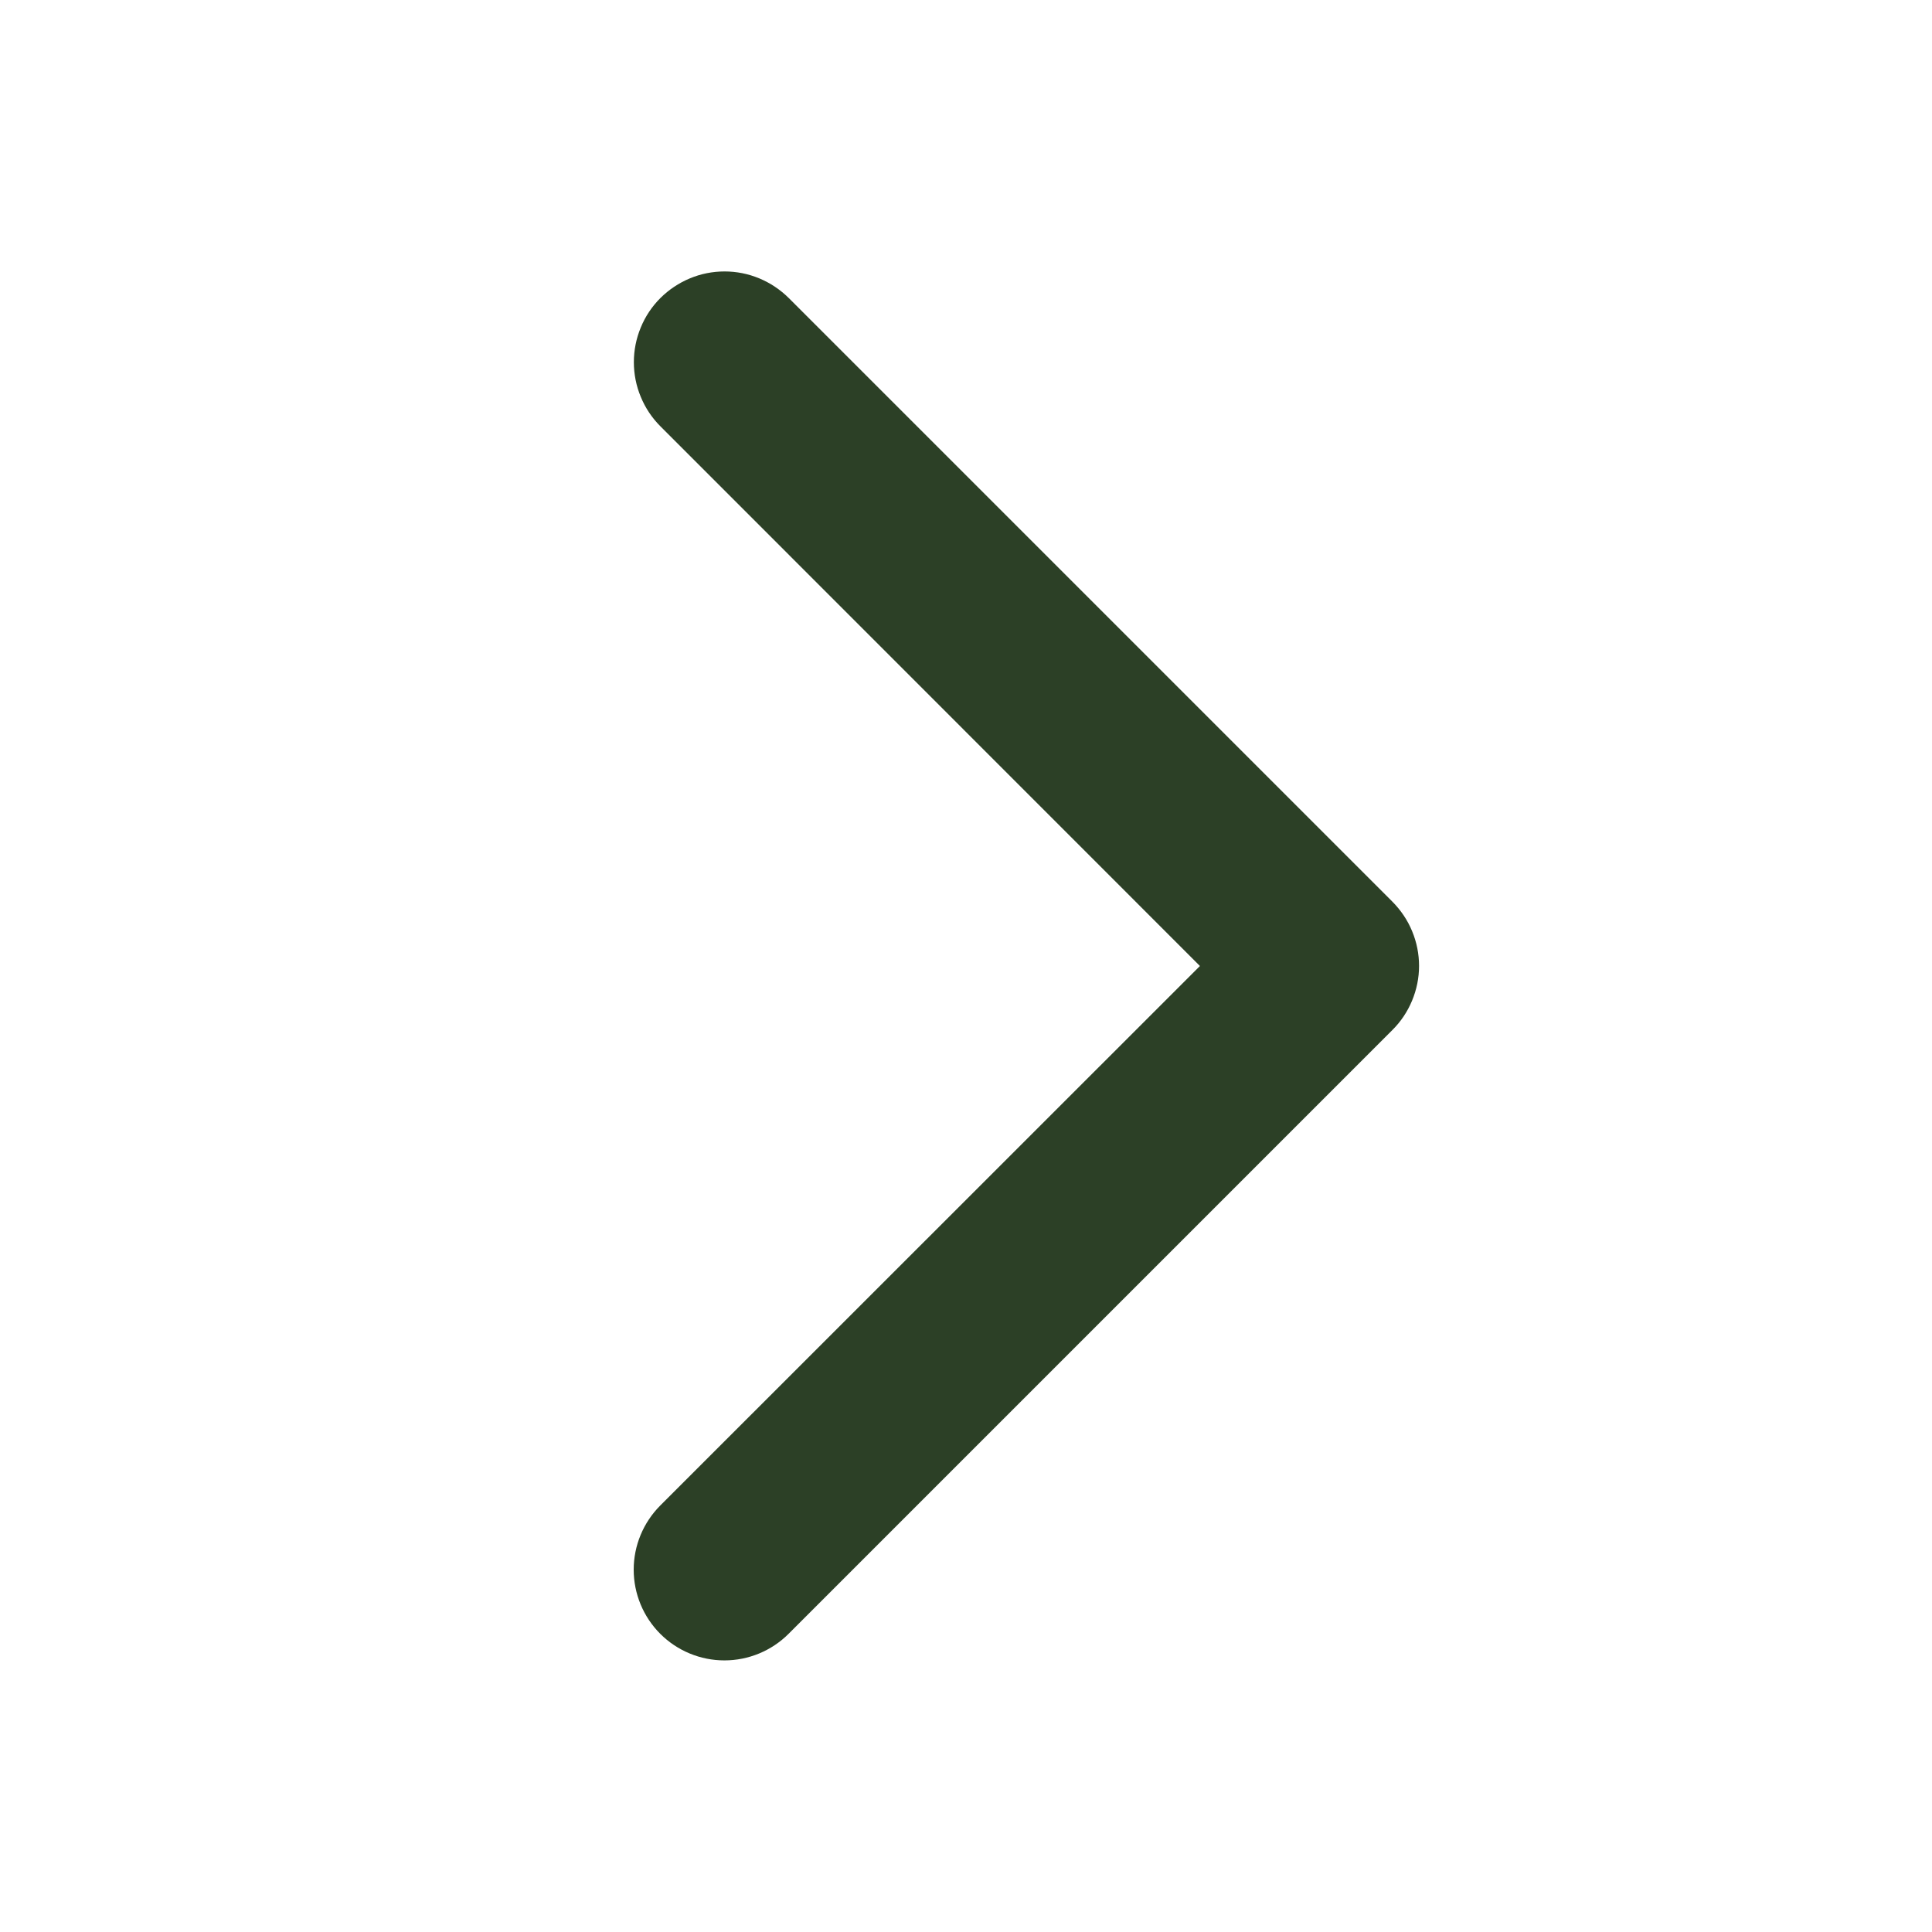 <svg width="24" height="24" viewBox="0 0 24 24" fill="none" xmlns="http://www.w3.org/2000/svg">
<path d="M17.296 12.796L9.796 20.296C9.585 20.507 9.298 20.626 8.999 20.626C8.7 20.626 8.413 20.507 8.202 20.296C7.991 20.085 7.872 19.798 7.872 19.499C7.872 19.2 7.991 18.914 8.202 18.702L14.906 12L8.204 5.296C8.099 5.191 8.016 5.067 7.96 4.93C7.903 4.794 7.874 4.647 7.874 4.499C7.874 4.351 7.903 4.205 7.96 4.068C8.016 3.931 8.099 3.807 8.204 3.702C8.309 3.598 8.433 3.515 8.57 3.458C8.706 3.401 8.853 3.372 9.001 3.372C9.149 3.372 9.295 3.401 9.432 3.458C9.569 3.515 9.693 3.598 9.798 3.702L17.298 11.202C17.402 11.307 17.486 11.431 17.542 11.568C17.599 11.705 17.628 11.851 17.628 11.999C17.628 12.148 17.598 12.294 17.541 12.431C17.484 12.568 17.401 12.692 17.296 12.796Z" fill="#2C4026"/>
</svg>
